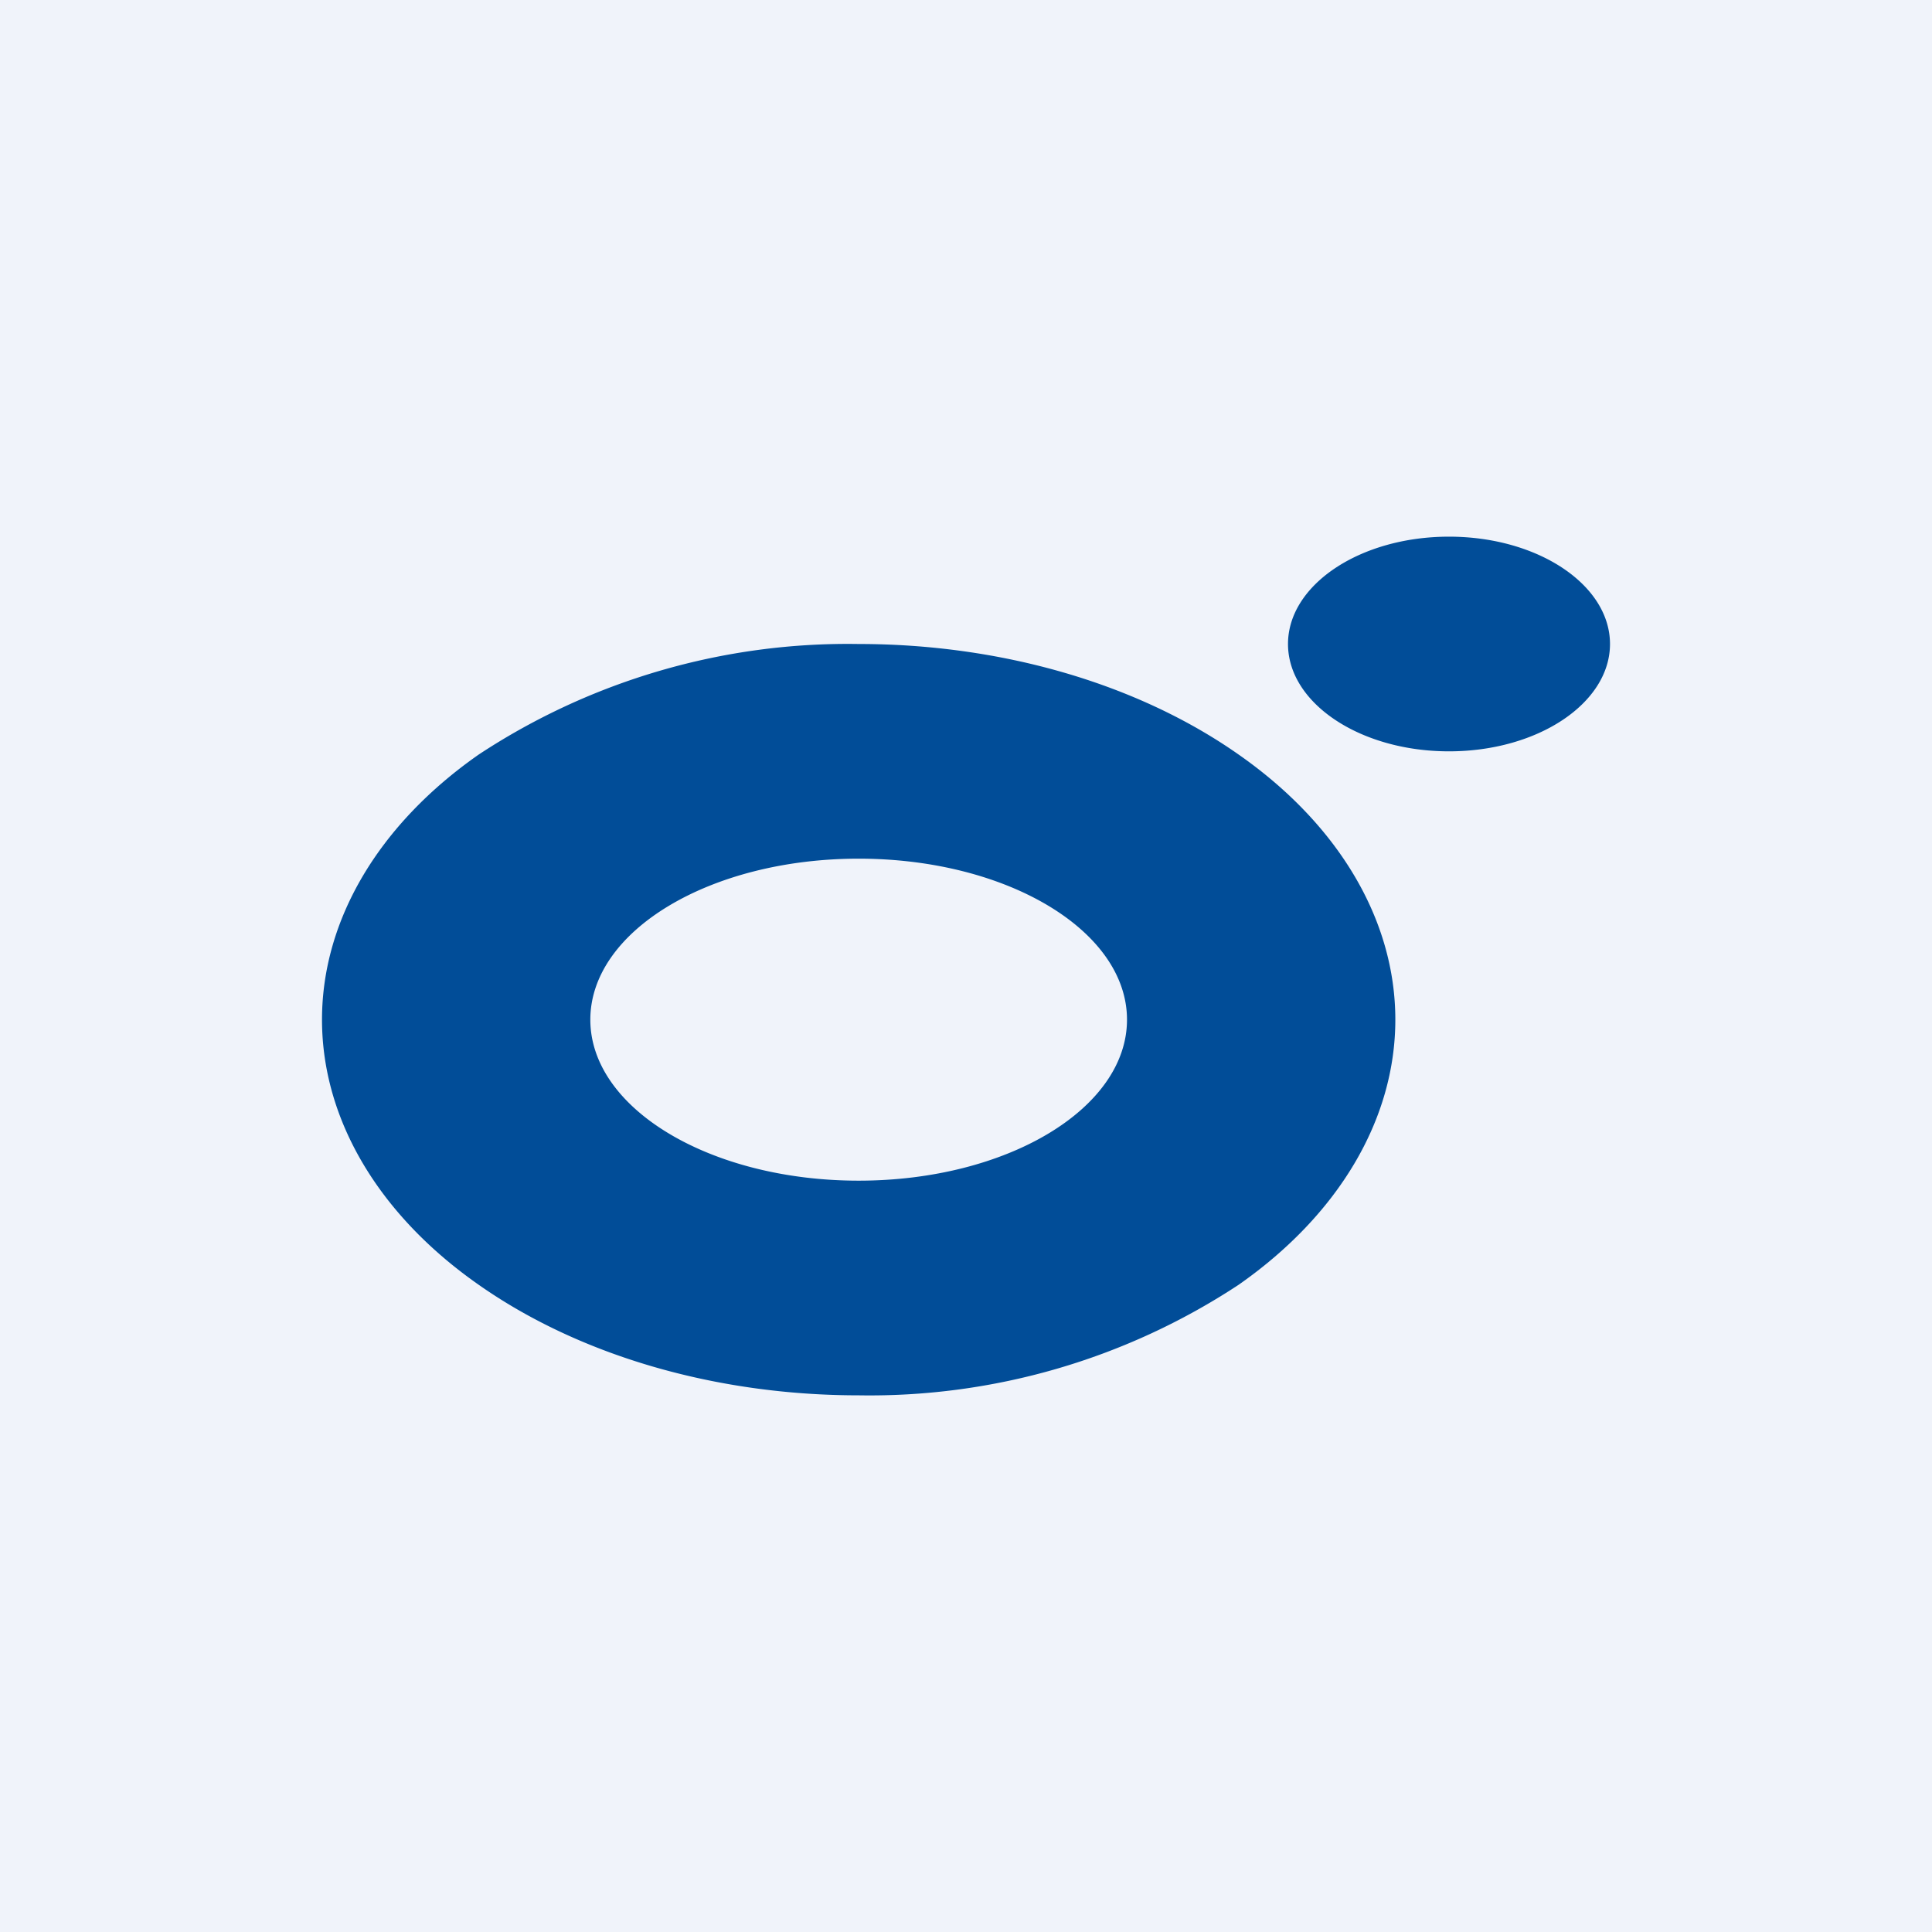 <!-- by TradingView --><svg width="18" height="18" viewBox="0 0 18 18" xmlns="http://www.w3.org/2000/svg"><path fill="#F0F3FA" d="M0 0h18v18H0z"/><path d="M15 6c0 .55-.67 1-1.5 1S12 6.55 12 6s.67-1 1.5-1 1.5.45 1.5 1Zm-2 3.5c0 .93-.53 1.82-1.46 2.47A6.25 6.25 0 0 1 8 13c-1.33 0-2.6-.37-3.54-1.03C3.53 11.32 3 10.43 3 9.5c0-.93.53-1.82 1.46-2.47A6.25 6.25 0 0 1 8 6c1.33 0 2.6.37 3.54 1.03.93.65 1.46 1.54 1.46 2.47ZM8 11c1.38 0 2.5-.67 2.5-1.5S9.38 8 8 8s-2.5.67-2.5 1.5S6.62 11 8 11Z" fill="#014D98"/></svg>